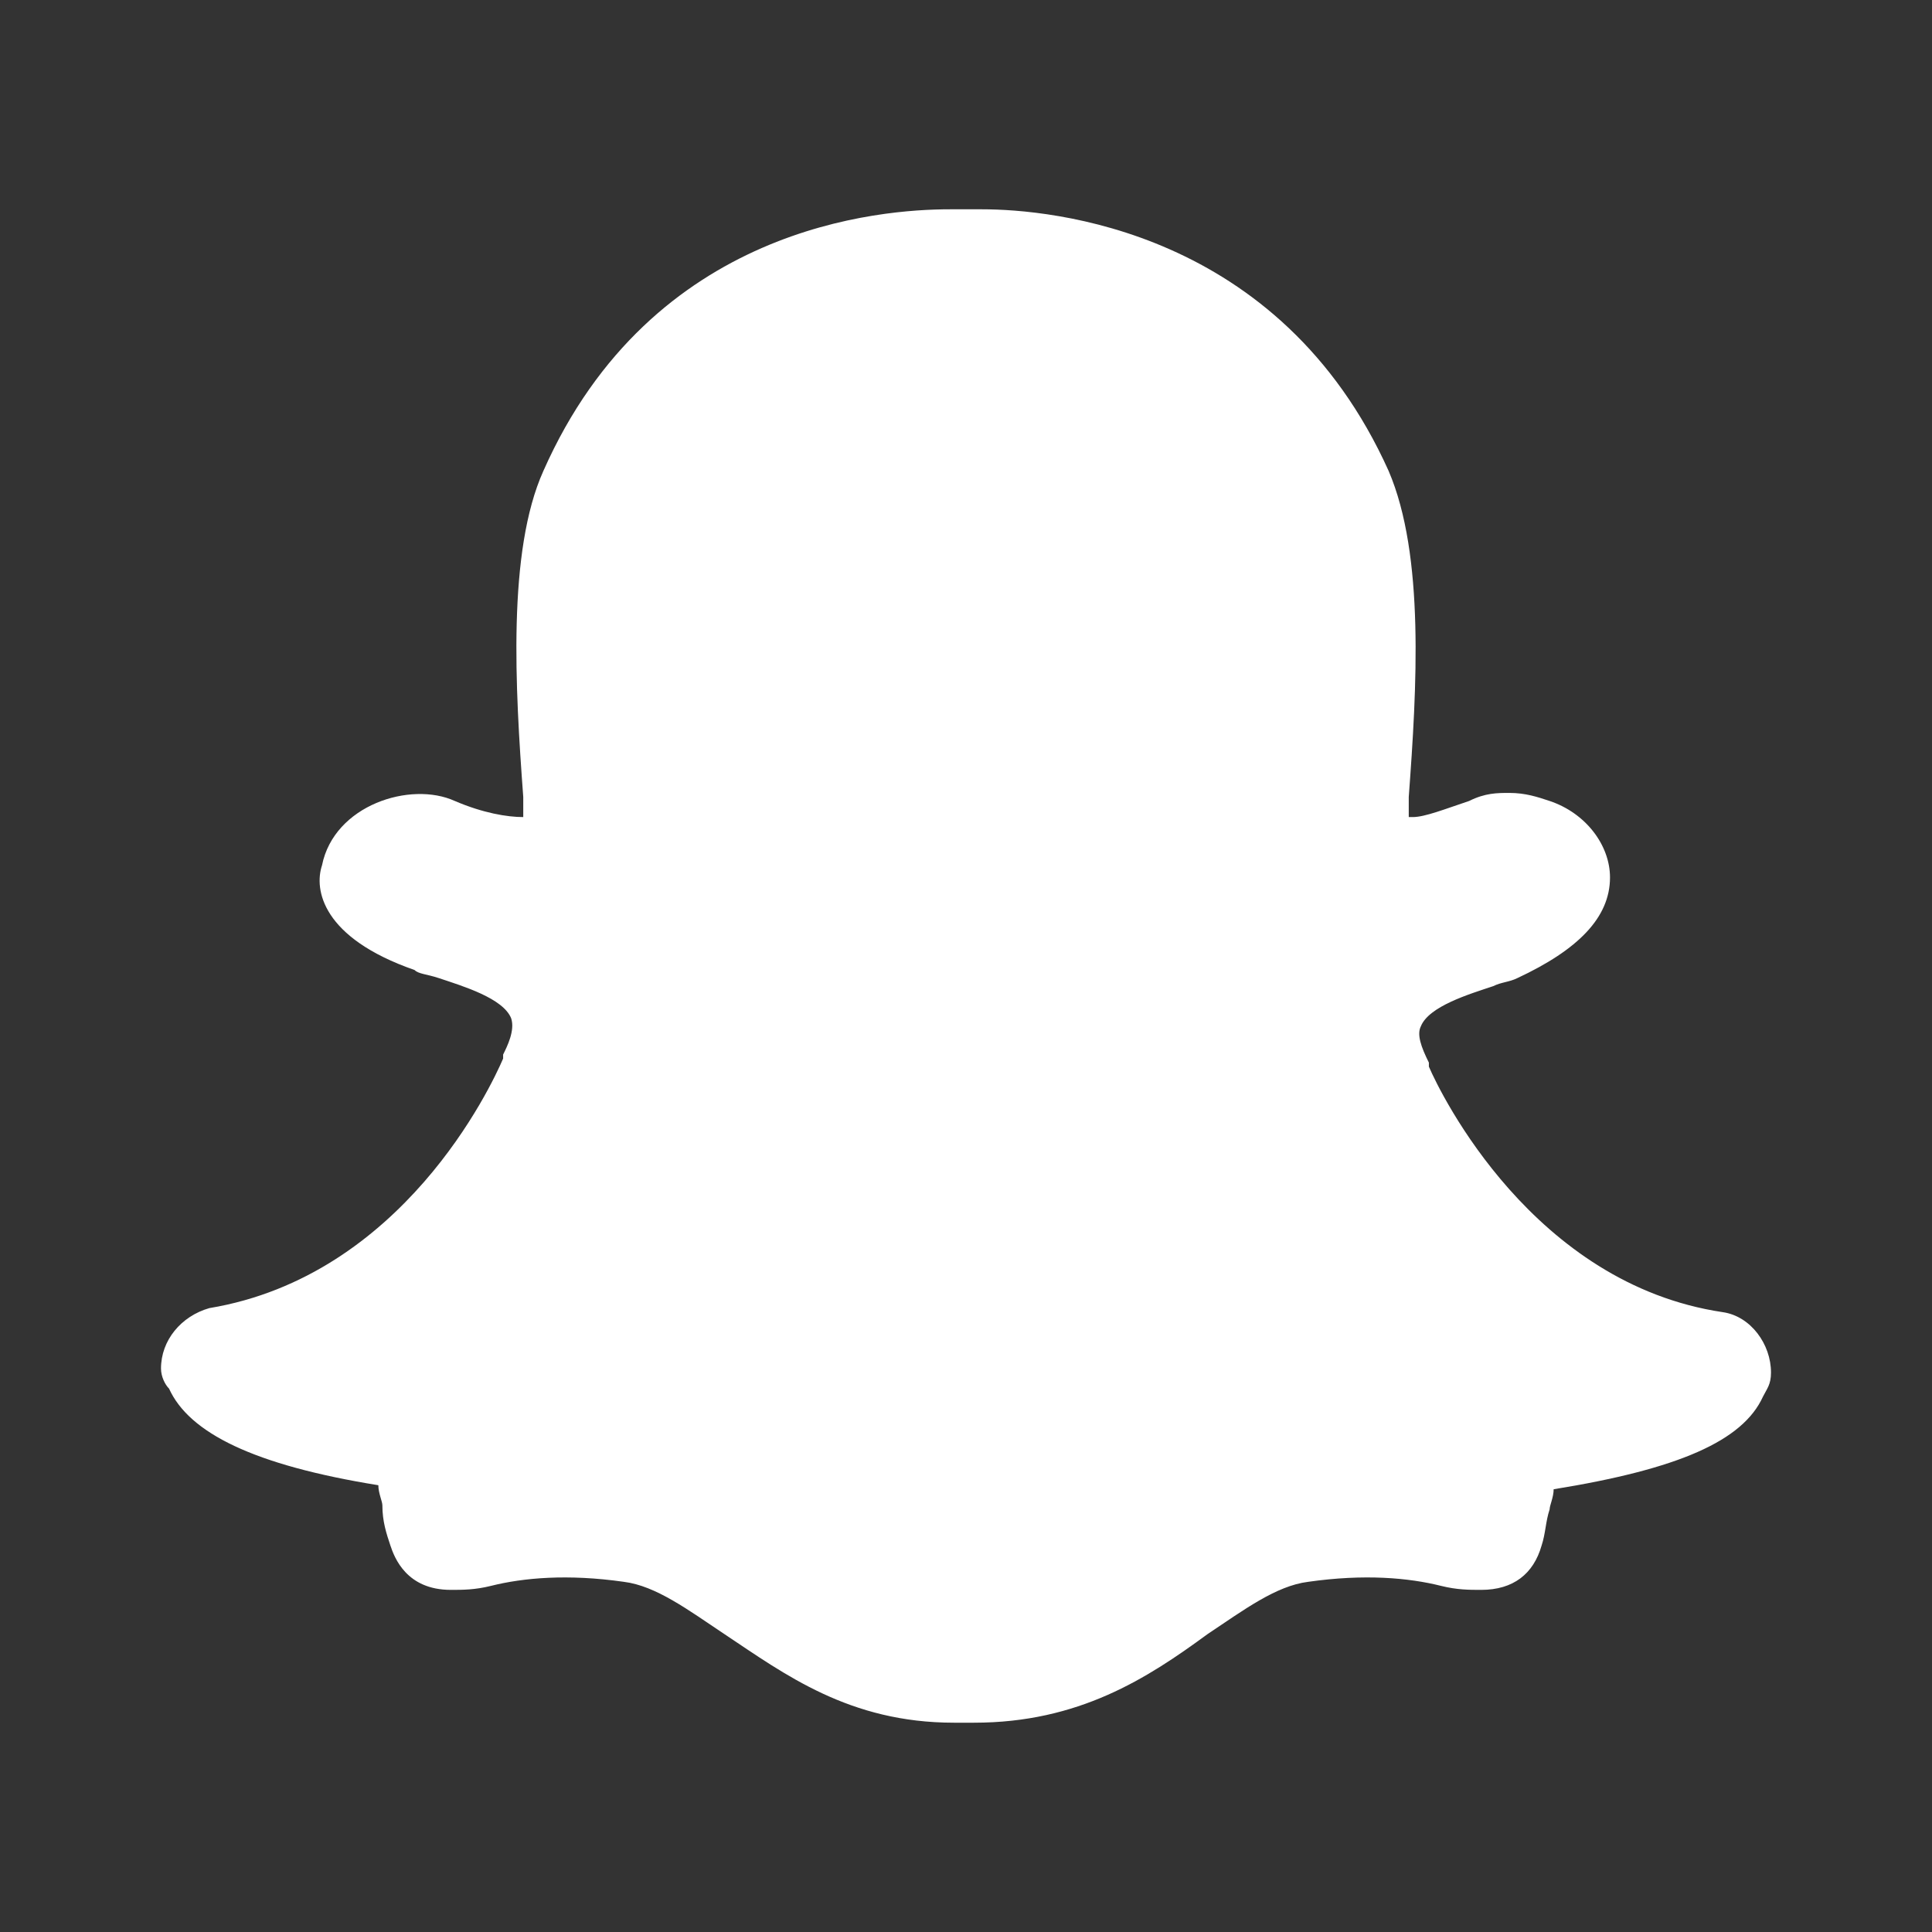 <svg xmlns="http://www.w3.org/2000/svg" version="1.1" viewBox="0 0 48 48">
<rect x="0" y="0" width="48" height="48" fill="#333333" stroke="none"/>
<path fill="#fff" d="M24.2,41.8c-0.1,0-0.2,0-0.3,0c-0.1,0-0.1,0-0.2,0c-2.3,0-3.7-1-5.1-2c-1-0.7-1.9-1.3-2.9-1.5    c-0.5-0.1-1-0.1-1.6-0.1c-0.9,0-1.6,0.1-2.1,0.2c-0.3,0.1-0.6,0.1-0.8,0.1c-0.2,0-0.5,0-0.6-0.4c-0.1-0.3-0.2-0.6-0.2-0.9    c-0.2-0.7-0.3-1.2-0.6-1.2c-3.6-0.6-4.6-1.3-4.8-1.8C5,34.1,5,34.1,5,34c0-0.2,0.1-0.4,0.3-0.4c5.5-0.9,7.9-6.5,8.1-6.8    c0,0,0,0,0,0c0.3-0.7,0.4-1.3,0.2-1.8c-0.4-0.9-1.6-1.3-2.4-1.5c-0.2-0.1-0.4-0.1-0.5-0.2C9,22.7,8.9,22,8.9,21.7    c0.1-0.6,0.9-1,1.5-1c0.2,0,0.3,0,0.4,0.1c0.7,0.3,1.4,0.5,2,0.5c0.8,0,1.1-0.3,1.2-0.4c0-0.4,0-0.8-0.1-1.2    c-0.2-2.6-0.4-5.8,0.5-7.7c2.5-5.5,7.7-5.9,9.2-5.9c0,0,0.7,0,0.7,0h0.1c1.5,0,6.8,0.4,9.2,5.9c0.8,1.8,0.6,5.1,0.5,7.7l0,0.1    c0,0.4,0,0.7-0.1,1c0,0,0.4,0.3,1.1,0.4c0.5,0,1.2-0.2,1.8-0.5c0.2-0.1,0.4-0.1,0.6-0.1c0.2,0,0.5,0,0.7,0.1l0,0    c0.6,0.2,0.9,0.6,0.9,1c0,0.4-0.3,1-1.7,1.5c-0.1,0.1-0.3,0.1-0.5,0.2c-0.8,0.3-2,0.6-2.4,1.5c-0.2,0.5-0.1,1.1,0.2,1.8    c0,0,0,0,0,0c0.1,0.2,2.6,5.8,8.1,6.8c0.2,0,0.4,0.2,0.3,0.4c0,0.1,0,0.2-0.1,0.2c-0.2,0.5-1.2,1.3-4.8,1.8    c-0.3,0-0.4,0.4-0.6,1.2c-0.1,0.3-0.1,0.6-0.2,0.9c-0.1,0.3-0.2,0.4-0.5,0.4h0c-0.2,0-0.5,0-0.8-0.1c-0.6-0.1-1.3-0.2-2.1-0.2    c-0.5,0-1,0-1.5,0.1c-1.1,0.2-2,0.8-2.9,1.5C27.9,40.8,26.5,41.8,24.2,41.8z"></path>
<path fill="#fff" d="M24.2,42.8c-0.1,0-0.2,0-0.3,0c-0.1,0-0.1,0-0.2,0c-2.6,0-4.2-1.2-5.7-2.2    c-0.9-0.6-1.7-1.2-2.5-1.3c-1.4-0.2-2.5-0.1-3.3,0.1c-0.4,0.1-0.7,0.1-1,0.1c-1.1,0-1.4-0.8-1.5-1.1c-0.1-0.3-0.2-0.6-0.2-1    c0-0.1-0.1-0.3-0.1-0.5c-3.1-0.5-4.7-1.3-5.2-2.4C4.1,34.4,4,34.2,4,34c0-0.7,0.5-1.3,1.2-1.5c4.8-0.8,7-5.5,7.3-6.2    c0,0,0-0.1,0-0.1c0.1-0.2,0.3-0.6,0.2-0.9c-0.2-0.5-1.2-0.8-1.8-1c-0.3-0.1-0.5-0.1-0.6-0.2C8,23.3,7.8,22.1,8,21.5    c0.3-1.5,2.2-2.1,3.3-1.6c0.7,0.3,1.3,0.4,1.7,0.4c0-0.2,0-0.3,0-0.5c-0.2-2.7-0.4-6.1,0.5-8.1c2.7-6.1,8.4-6.5,10.1-6.5l0.7,0    c0,0,0.1,0,0.1,0c1.7,0,7.4,0.5,10.1,6.5c0.9,2.1,0.7,5.4,0.5,8.1l0,0.5c0,0,0,0,0.1,0c0.3,0,0.8-0.2,1.4-0.4    c0.4-0.2,0.7-0.2,1-0.2c0.4,0,0.7,0.1,1,0.2c0.9,0.3,1.5,1.1,1.5,1.9c0,1-0.8,1.8-2.3,2.5c-0.2,0.1-0.4,0.1-0.6,0.2    c-0.6,0.2-1.6,0.5-1.8,1c-0.1,0.2,0,0.5,0.2,0.9c0,0,0,0.1,0,0.1c0.3,0.7,2.6,5.4,7.3,6.1c0.7,0.1,1.2,0.8,1.2,1.5    c0,0.3-0.1,0.4-0.2,0.6c-0.5,1.1-2.1,1.8-5.2,2.3c0,0.2-0.1,0.4-0.1,0.5c-0.1,0.3-0.1,0.6-0.2,0.9c-0.2,0.7-0.7,1.1-1.5,1.1    c-0.3,0-0.6,0-1-0.1c-0.8-0.2-1.9-0.3-3.3-0.1c-0.8,0.1-1.6,0.7-2.5,1.3C28.5,41.7,26.8,42.8,24.2,42.8z M23.9,40.8    C24,40.8,24,40.8,23.9,40.8c0.1,0,0.2,0,0.3,0c1.9,0,3.2-0.9,4.5-1.8c1-0.7,2.1-1.5,3.4-1.7c0.6-0.1,1.2-0.1,1.7-0.1    c0.9,0,1.7,0.1,2.3,0.2c0.1,0,0.2,0,0.3,0.1c0-0.1,0.1-0.3,0.1-0.4c0.2-0.9,0.4-1.9,1.4-2c1.7-0.3,2.7-0.6,3.3-0.8    c-5.2-1.5-7.5-6.8-7.6-7.1c-0.6-1.2-0.4-2-0.2-2.6c0.6-1.3,2.1-1.8,3-2.1c0.2-0.1,0.3-0.1,0.5-0.2c0.6-0.2,0.9-0.4,1-0.5    c0,0-0.1-0.1-0.2-0.1c-0.2-0.1-0.5-0.1-0.5-0.1c-0.8,0.4-1.5,0.6-2.2,0.6c-1.1,0-1.6-0.5-1.8-0.7c-0.2-0.2-0.3-0.5-0.3-0.8    l0.1-1.1c0.1-2.4,0.4-5.6-0.4-7.2c-2.2-5-6.9-5.4-8.3-5.4l-0.8,0c-1.4,0-6.1,0.4-8.3,5.4c-0.7,1.6-0.5,4.7-0.4,7.2    c0,0.4,0.1,0.8,0.1,1.2c0,0.3-0.1,0.5-0.3,0.7c-0.1,0.2-0.7,0.7-1.9,0.7c-0.7,0-1.5-0.2-2.4-0.6c-0.2,0-0.3,0.1-0.4,0.1    c0.1,0.1,0.4,0.3,1,0.5c0.1,0.1,0.3,0.1,0.5,0.2c1,0.3,2.5,0.8,3.1,2.1c0.3,0.8,0.3,1.6-0.2,2.6c0,0,0,0,0,0    c-0.3,0.6-2.6,5.6-7.6,7c0.6,0.2,1.6,0.5,3.3,0.8c1,0.2,1.2,1.2,1.4,2c0,0.2,0.1,0.3,0.1,0.5c0.1,0,0.2,0,0.3-0.1    c0.6-0.1,1.4-0.3,2.4-0.3c0.5,0,1.1,0,1.7,0.1c1.3,0.2,2.4,1,3.4,1.7c1.3,0.9,2.6,1.8,4.5,1.8C23.8,40.8,23.9,40.8,23.9,40.8z     M11.6,37.9C11.6,37.9,11.6,37.9,11.6,37.9C11.6,37.9,11.6,37.9,11.6,37.9z M36.4,37.9C36.4,37.9,36.4,37.9,36.4,37.9    C36.4,37.9,36.4,37.9,36.4,37.9z M9.7,37C9.7,37,9.7,37,9.7,37C9.7,37,9.7,37,9.7,37z M38.3,37C38.3,37,38.3,37,38.3,37    C38.3,37,38.3,37,38.3,37z M5.5,34.5C5.5,34.5,5.5,34.5,5.5,34.5C5.5,34.5,5.5,34.5,5.5,34.5z"></path>
</svg>